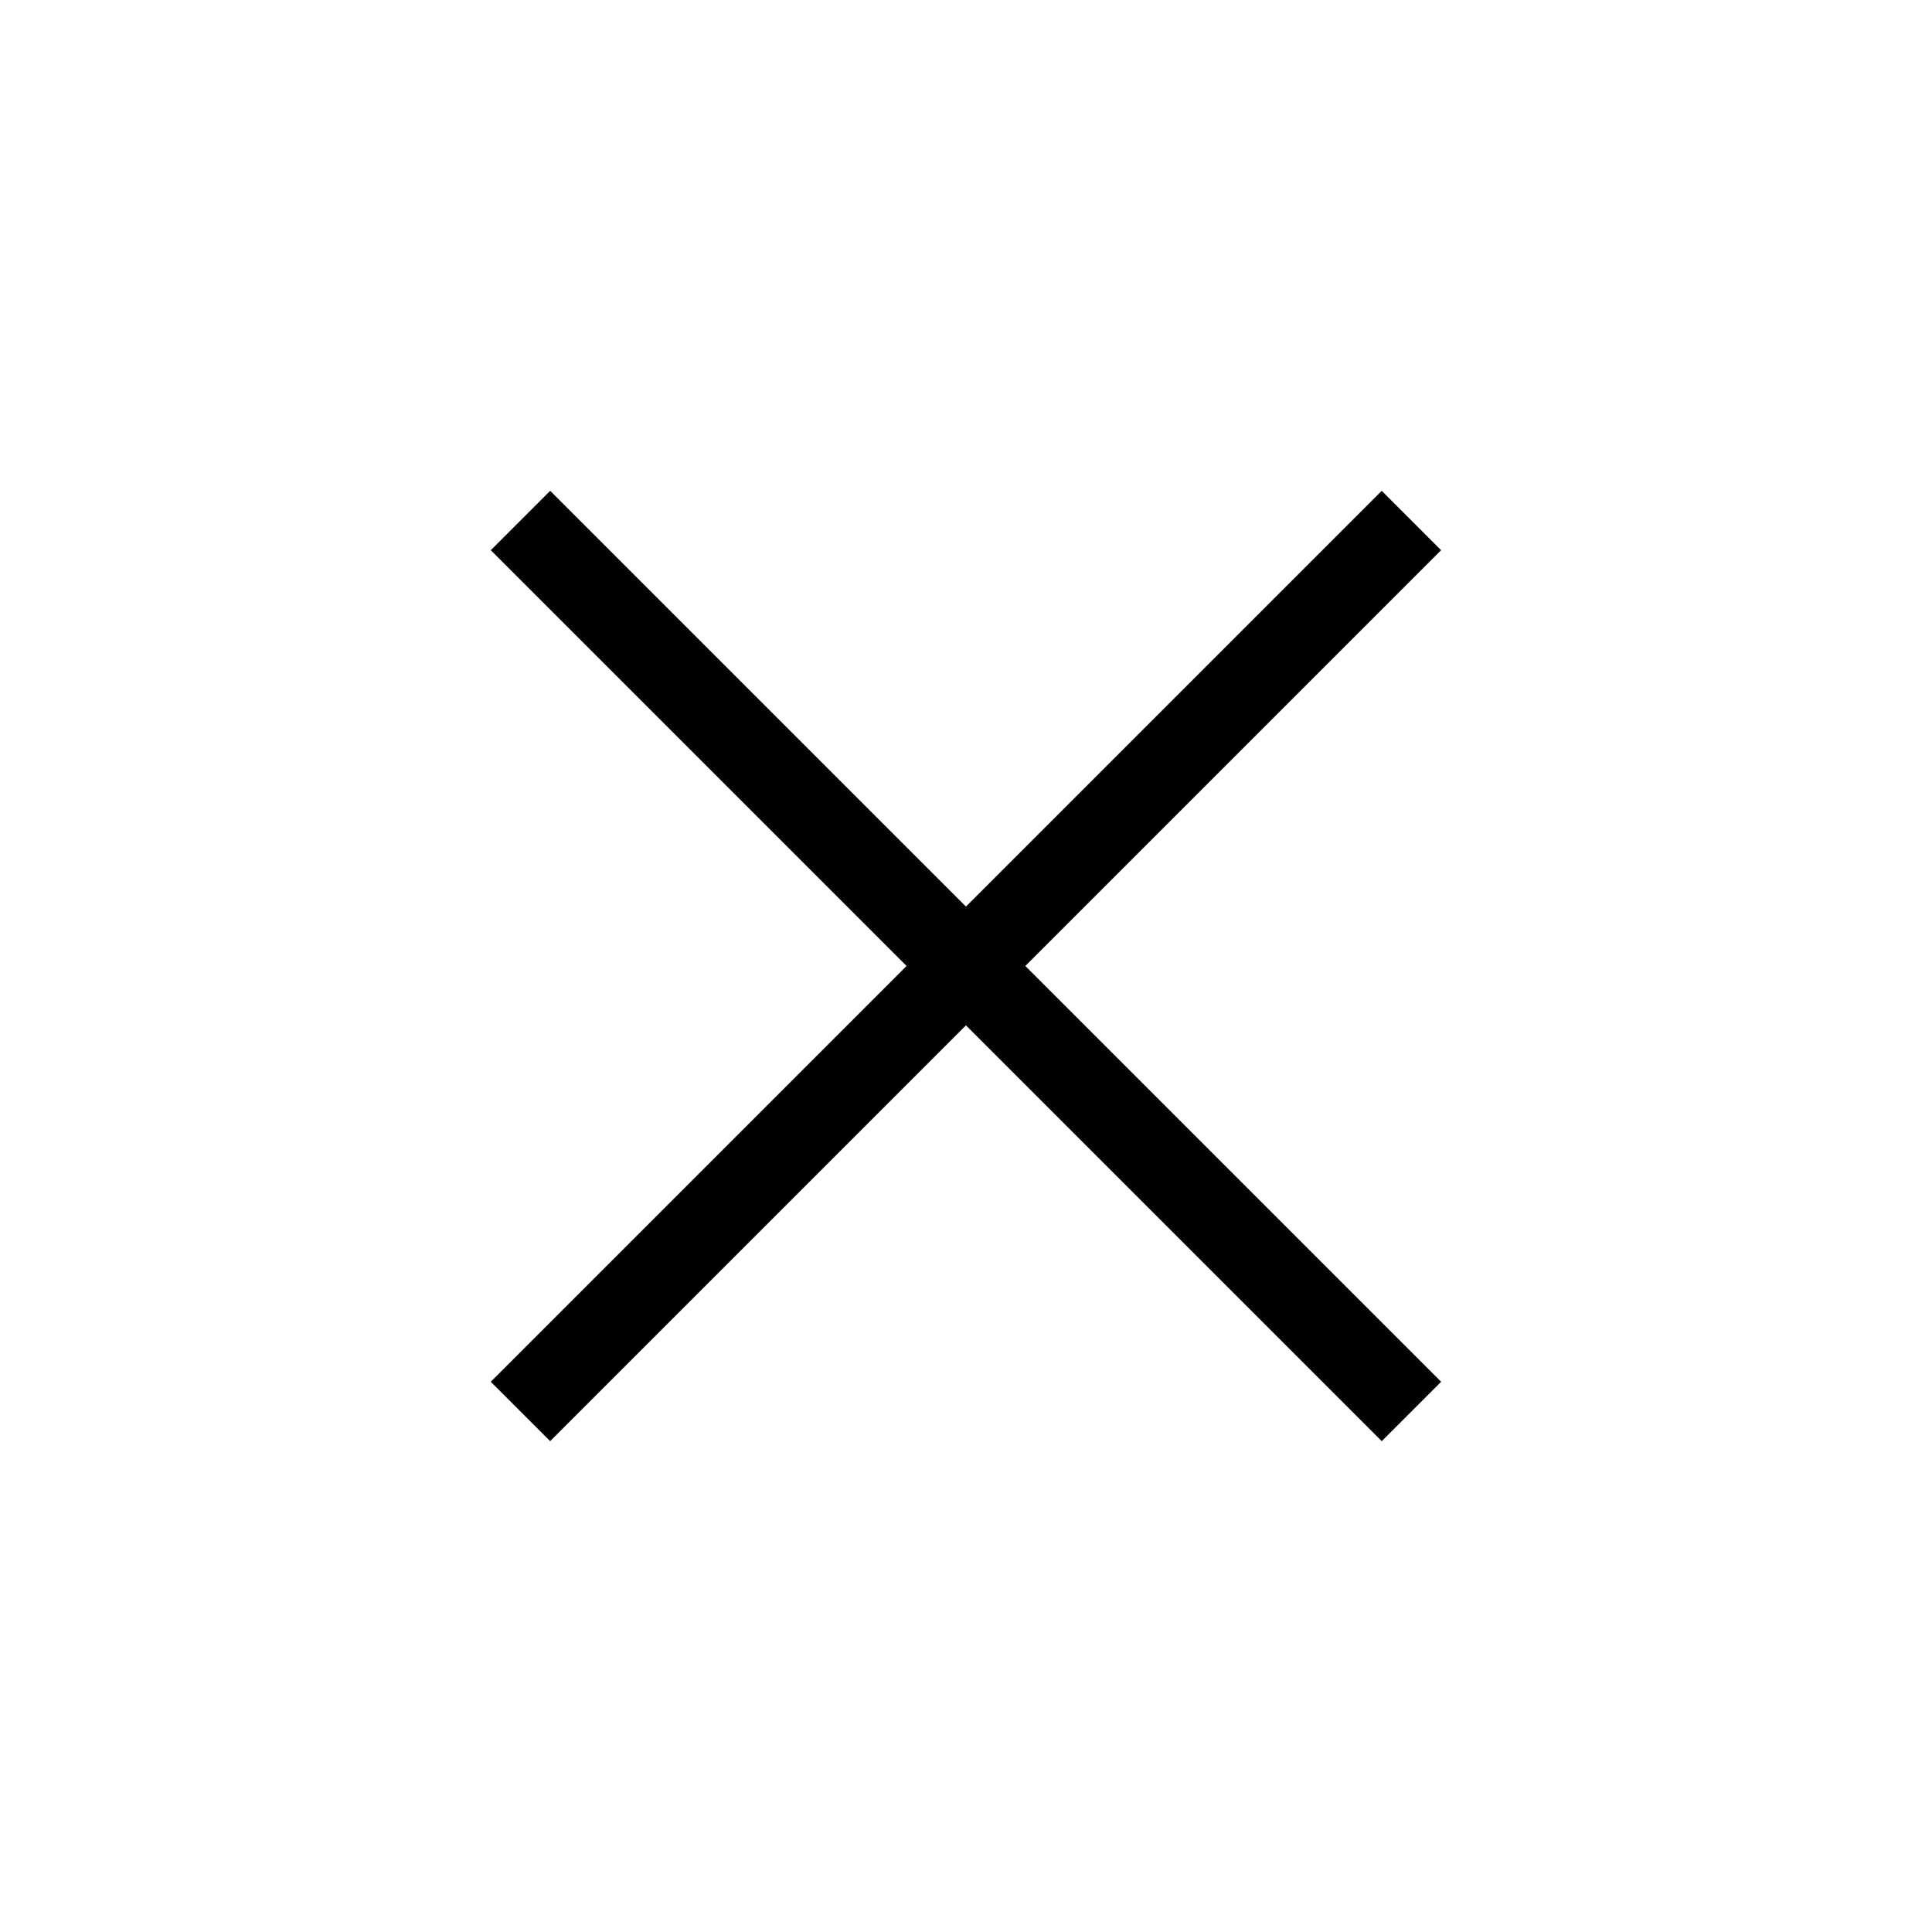 <svg width="23" height="23" viewBox="0 0 23 23" fill="none" xmlns="http://www.w3.org/2000/svg">
<rect x="6.55" y="5.843" width="15" height="1" transform="rotate(45 6.55 5.843)" fill="black"/>
<rect x="16.449" y="5.843" width="1" height="15" transform="rotate(45 16.449 5.843)" fill="black"/>
</svg>
